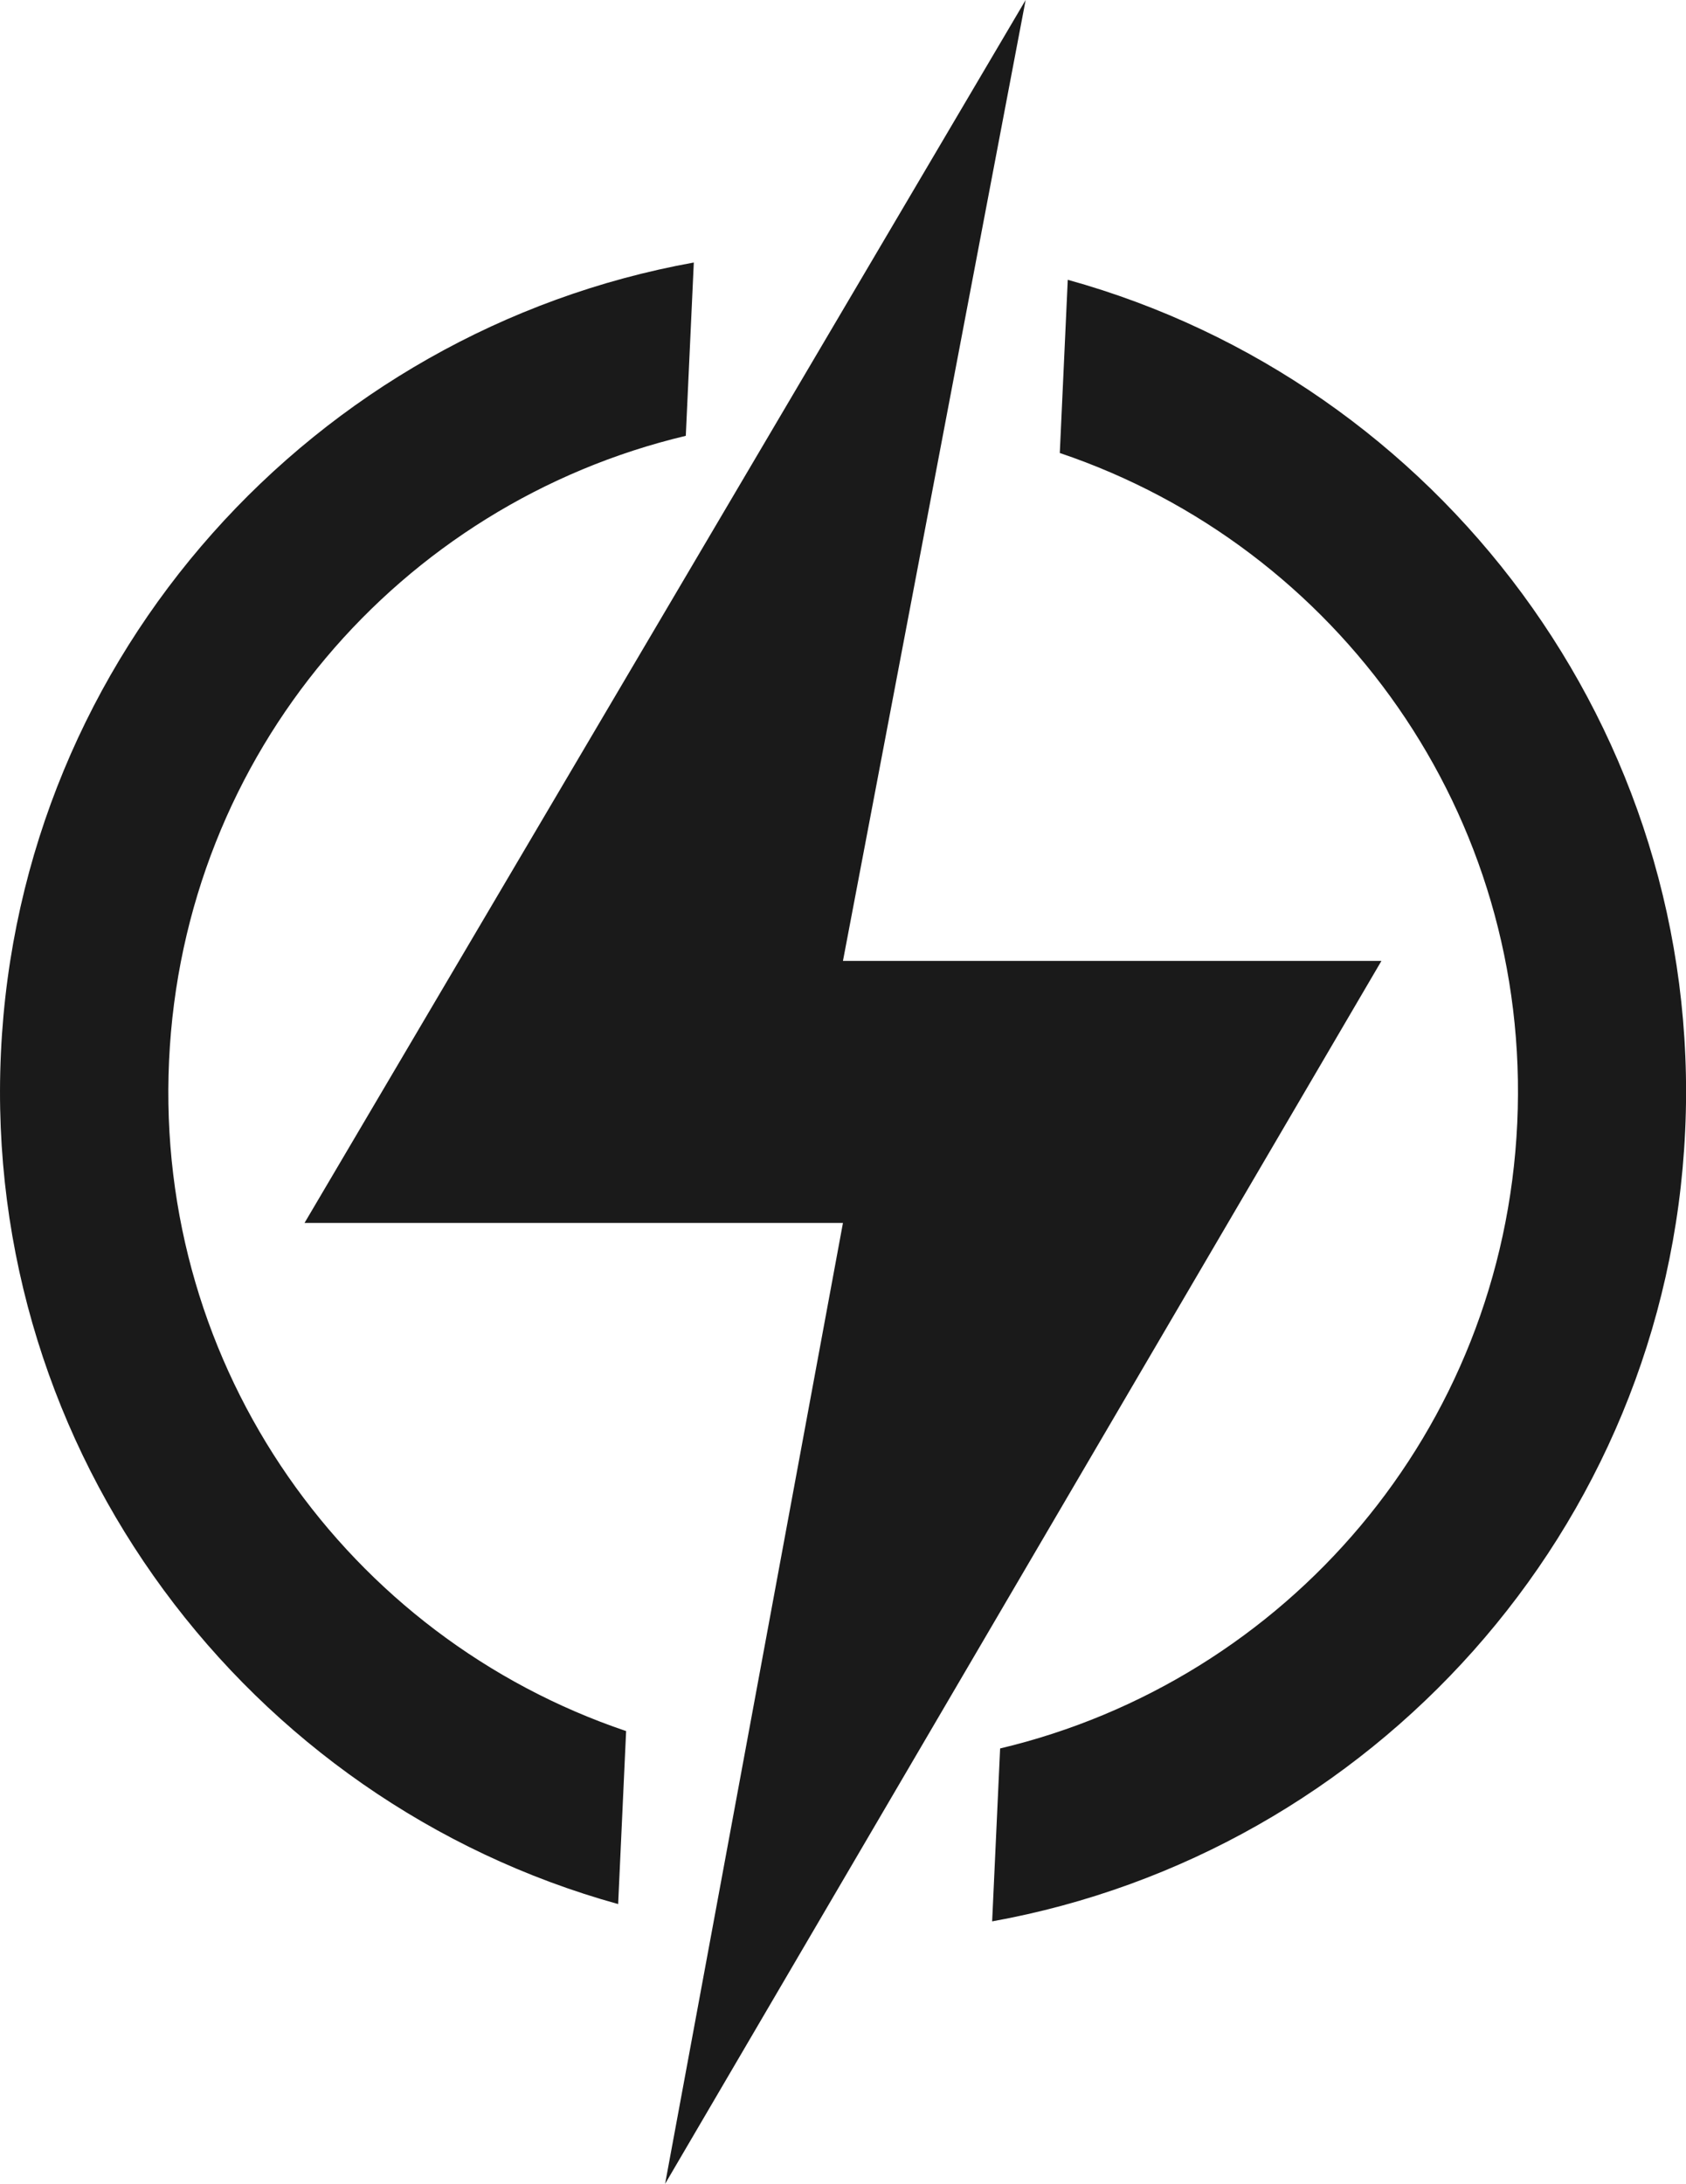 <?xml version="1.0" encoding="UTF-8" standalone="no"?>
<svg
   xmlns:dc="http://purl.org/dc/elements/1.1/"
   xmlns:cc="http://creativecommons.org/ns#"
   xmlns:rdf="http://www.w3.org/1999/02/22-rdf-syntax-ns#"
   xmlns:svg="http://www.w3.org/2000/svg"
   xmlns="http://www.w3.org/2000/svg"
   id="svg8"
   version="1.1"
   viewBox="0 0 38.706 50.113"
   height="50.113mm"
   width="38.706mm">
  <defs
     id="defs2" />
  <g
     transform="translate(-77.581,-7.987)"
     id="layer1">
    <path
       id="circle1133"
       d="m 93.509,14.011 c -8.685,1.565 -15.484,8.964 -15.907,18.141 -0.423,9.178 5.666,17.171 14.17,19.528 l 0.183,-3.97 C 85.574,45.556 81.136,39.407 81.462,32.33 c 0.326,-7.077 5.311,-12.786 11.863,-14.342 z m 8.585,0.396 -0.183,3.975 c 6.384,2.152 10.828,8.298 10.502,15.376 -0.326,7.078 -5.317,12.794 -11.872,14.351 l -0.183,3.968 c 8.685,-1.565 15.486,-8.964 15.91,-18.141 0.423,-9.177 -5.668,-17.171 -14.172,-19.528 z"
       style="color:#000000;font-style:normal;font-variant:normal;font-weight:normal;font-stretch:normal;font-size:medium;line-height:normal;font-family:sans-serif;font-variant-ligatures:normal;font-variant-position:normal;font-variant-caps:normal;font-variant-numeric:normal;font-variant-alternates:normal;font-feature-settings:normal;text-indent:0;text-align:start;text-decoration:none;text-decoration-line:none;text-decoration-style:solid;text-decoration-color:#000000;letter-spacing:normal;word-spacing:normal;text-transform:none;writing-mode:lr-tb;direction:ltr;text-orientation:mixed;dominant-baseline:auto;baseline-shift:baseline;text-anchor:start;white-space:normal;shape-padding:0;clip-rule:nonzero;display:inline;overflow:visible;visibility:visible;opacity:1;isolation:auto;mix-blend-mode:normal;color-interpolation:sRGB;color-interpolation-filters:linearRGB;solid-color:#000000;solid-opacity:1;vector-effect:none;fill:#1a1a1a;fill-opacity:1;fill-rule:nonzero;stroke:none;stroke-width:3.861;stroke-linecap:butt;stroke-linejoin:miter;stroke-miterlimit:4;stroke-dasharray:none;stroke-dashoffset:0;stroke-opacity:1;paint-order:stroke markers fill;color-rendering:auto;image-rendering:auto;shape-rendering:auto;text-rendering:auto;enable-background:accumulate" />
    <path
       id="path1219"
       d="M 101.127,7.987 84.572,36.05 H 96.933 L 92.85,58.1 109.295,30.037 H 96.933 Z"
       style="fill:#1a1a1a;fill-opacity:1;stroke:none;stroke-width:0.24px;stroke-linecap:butt;stroke-linejoin:miter;stroke-opacity:1" />
  </g>
</svg>
